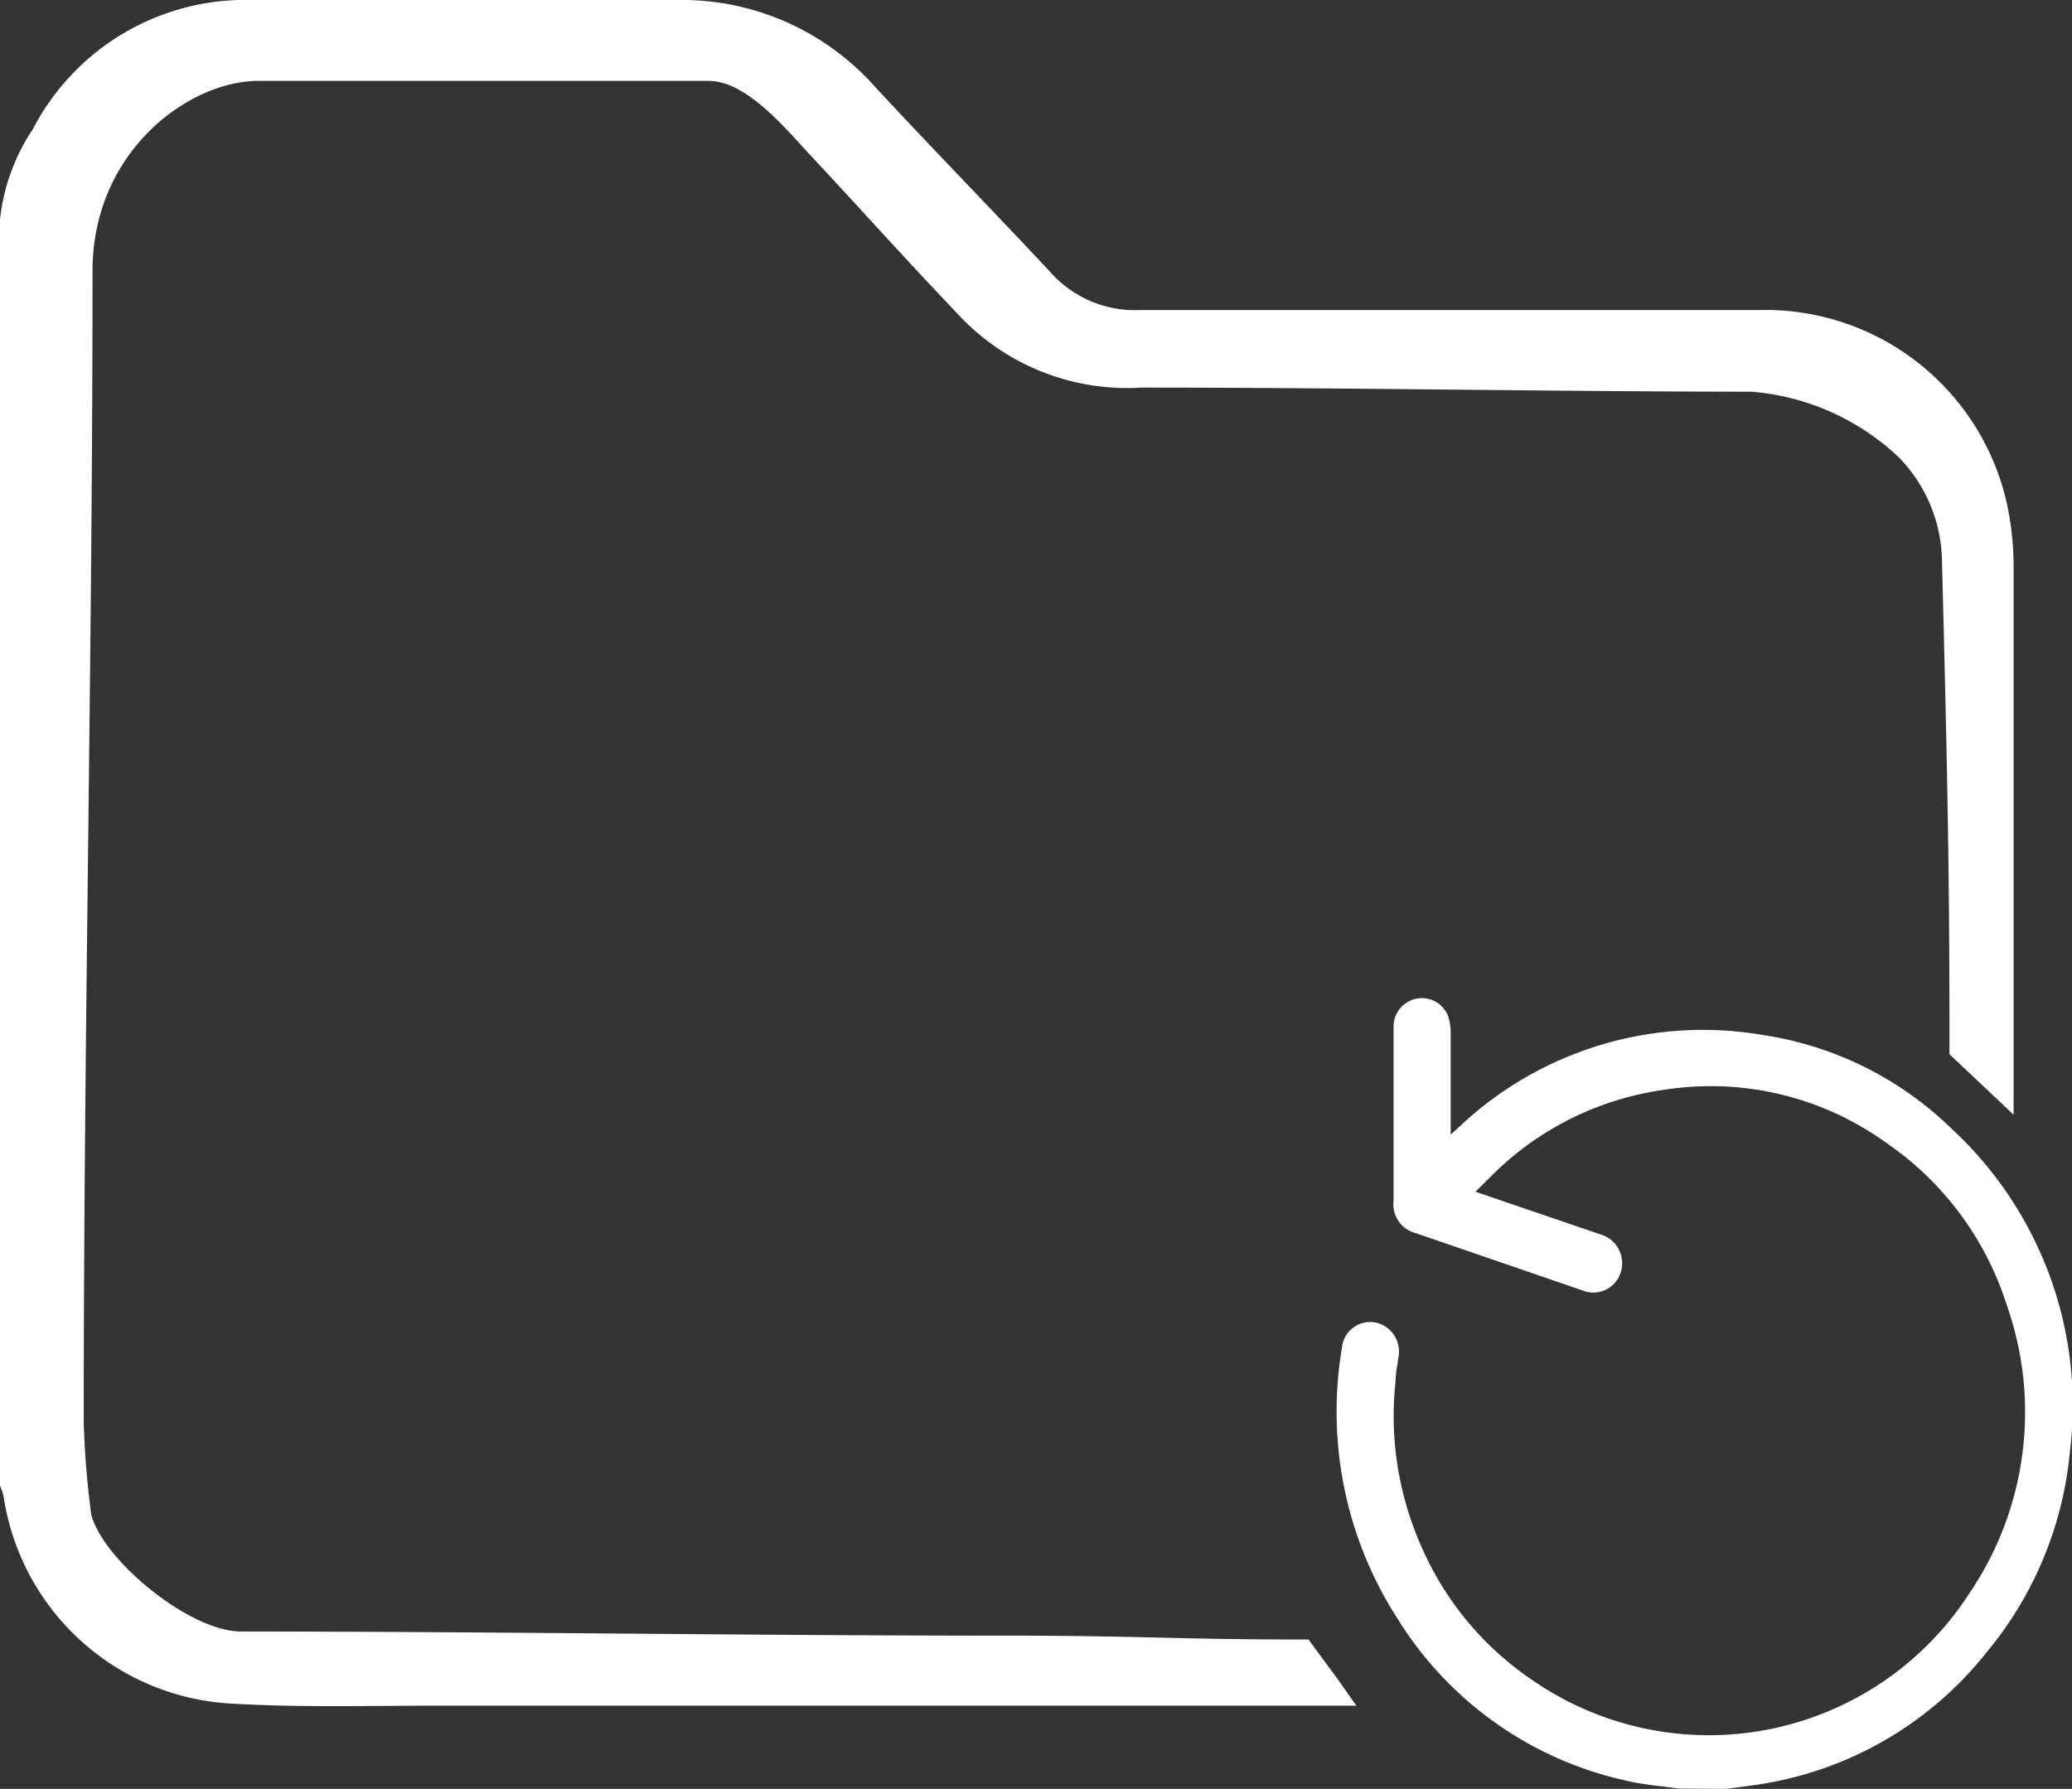 <svg xmlns="http://www.w3.org/2000/svg" viewBox="0 0 80.17 69.23"><rect x="0" y="0" width="80.17" height="69.23" fill="#333333" stroke="none"/><defs><style>.cls-1{fill:#fff;}</style></defs><g id="Capa_2" data-name="Capa 2"><g id="Capa_3" data-name="Capa 3"><path class="cls-1" d="M50.63,63.45c-5.23,0-6.44-.15-11.67-.15-9.78,0-20-.16-29.63-.16-2,0-5.35-2.77-5.8-4.53a34.71,34.71,0,0,1-.29-3.54c0-15.27.34-29.39.34-44.59C3.58,5.87,7.3,3.13,10,3.13c5.33,0,12.09,0,17.42,0,1.44,0,2.93,1.79,3.91,2.85C33.58,8.39,34.7,9.67,37,12.09A8.94,8.94,0,0,0,44.18,15c8,0,15.58.15,23.6.16a9.37,9.37,0,0,1,5.71,2.56,5.87,5.87,0,0,1,1.65,4c.24,9.25.29,12.74.29,19.08l2.48,2.34c0-7.42,0-13.66,0-21.07a11.55,11.55,0,0,0-.24-2.49A9.58,9.58,0,0,0,68,12Q56,12,44.07,12a4.37,4.37,0,0,1-3.43-1.47c-2.25-2.41-4.56-4.77-6.8-7.19A10,10,0,0,0,26.21,0c-5.47,0-11,0-16.43,0A9.27,9.27,0,0,0,1.27,5,7.77,7.77,0,0,0,0,8.5v49a2.3,2.3,0,0,1,.14.42,9.43,9.43,0,0,0,8.66,8c2.7.17,5.42.09,8.13.09H52.48C51.4,64.47,52.05,65.39,50.63,63.45Z"/><path class="cls-1" d="M66.81,69.23c.64-.09,1.28-.16,1.91-.29a13.9,13.9,0,0,0,8.15-5,14.17,14.17,0,0,0,3.21-7.68,14.59,14.59,0,0,0-4.56-12.57,13.27,13.27,0,0,0-7.28-3.63A13.72,13.72,0,0,0,56.47,43.6l-.34.31c0-.16,0-.26,0-.36V39.93a2.2,2.2,0,0,0-.09-.58,1.09,1.09,0,0,0-1.19-.71,1.1,1.1,0,0,0-.93,1.06c0,1.22,0,2.43,0,3.65,0,1,0,2.09,0,3.14a1.14,1.14,0,0,0,.85,1.23l6.46,2.22a1.11,1.11,0,0,0,1.48-.7,1.16,1.16,0,0,0-.79-1.47l-4.83-1.65c.42-.41.79-.8,1.2-1.16a11.72,11.72,0,0,1,6.07-2.78A11.6,11.6,0,0,1,73,44.24a12,12,0,0,1,4.64,6.25,12.47,12.47,0,0,1-1.42,11.14A12,12,0,0,1,59.26,65,12,12,0,0,1,55,59.86,12.44,12.44,0,0,1,54,53.43c0-.3.07-.61.11-.91a1.15,1.15,0,0,0-.89-1.34,1.1,1.1,0,0,0-1.3,1,14.79,14.79,0,0,0,2.19,10.52,13.91,13.91,0,0,0,8.85,6.22c.64.15,1.3.2,2,.3l.2,0Z"/></g></g></svg>